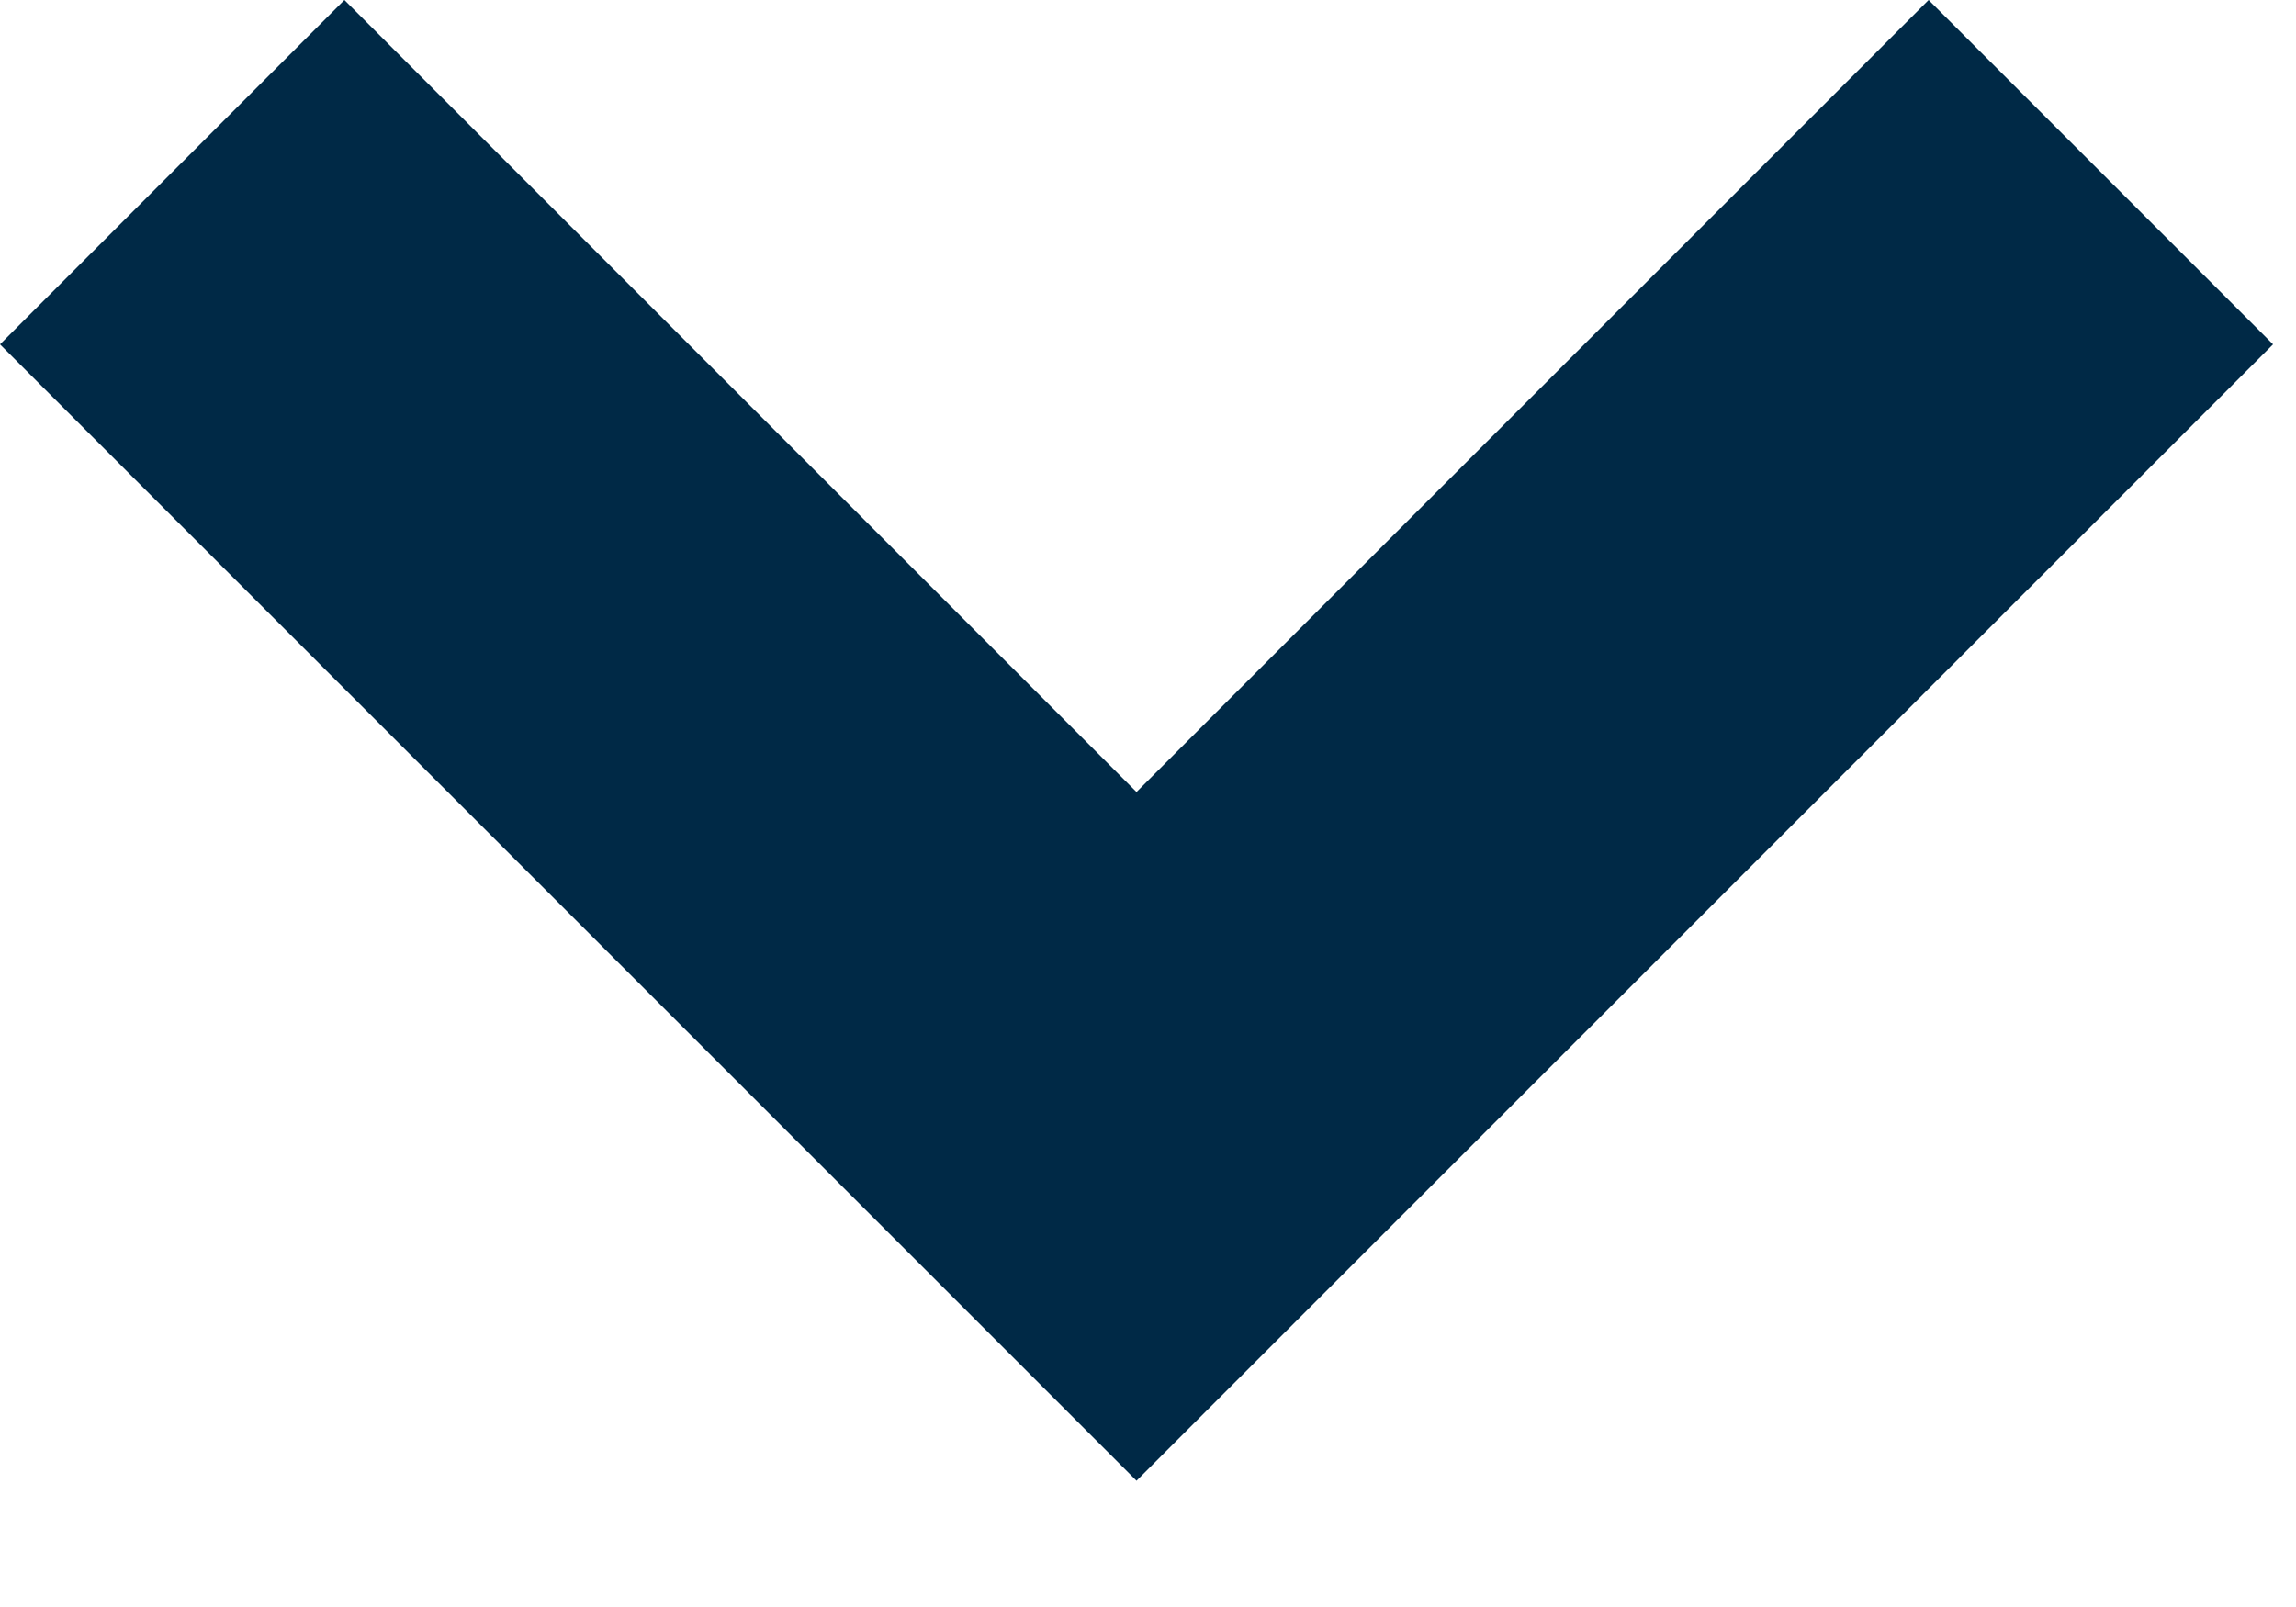 <svg width="10" height="7" fill="none" xmlns="http://www.w3.org/2000/svg"><path fill-rule="evenodd" clip-rule="evenodd" d="M8.4 0l1.5 1.5-4.95 4.95L0 1.5 1.5 0l3.45 3.45L8.4 0z" fill="#002946"/></svg>